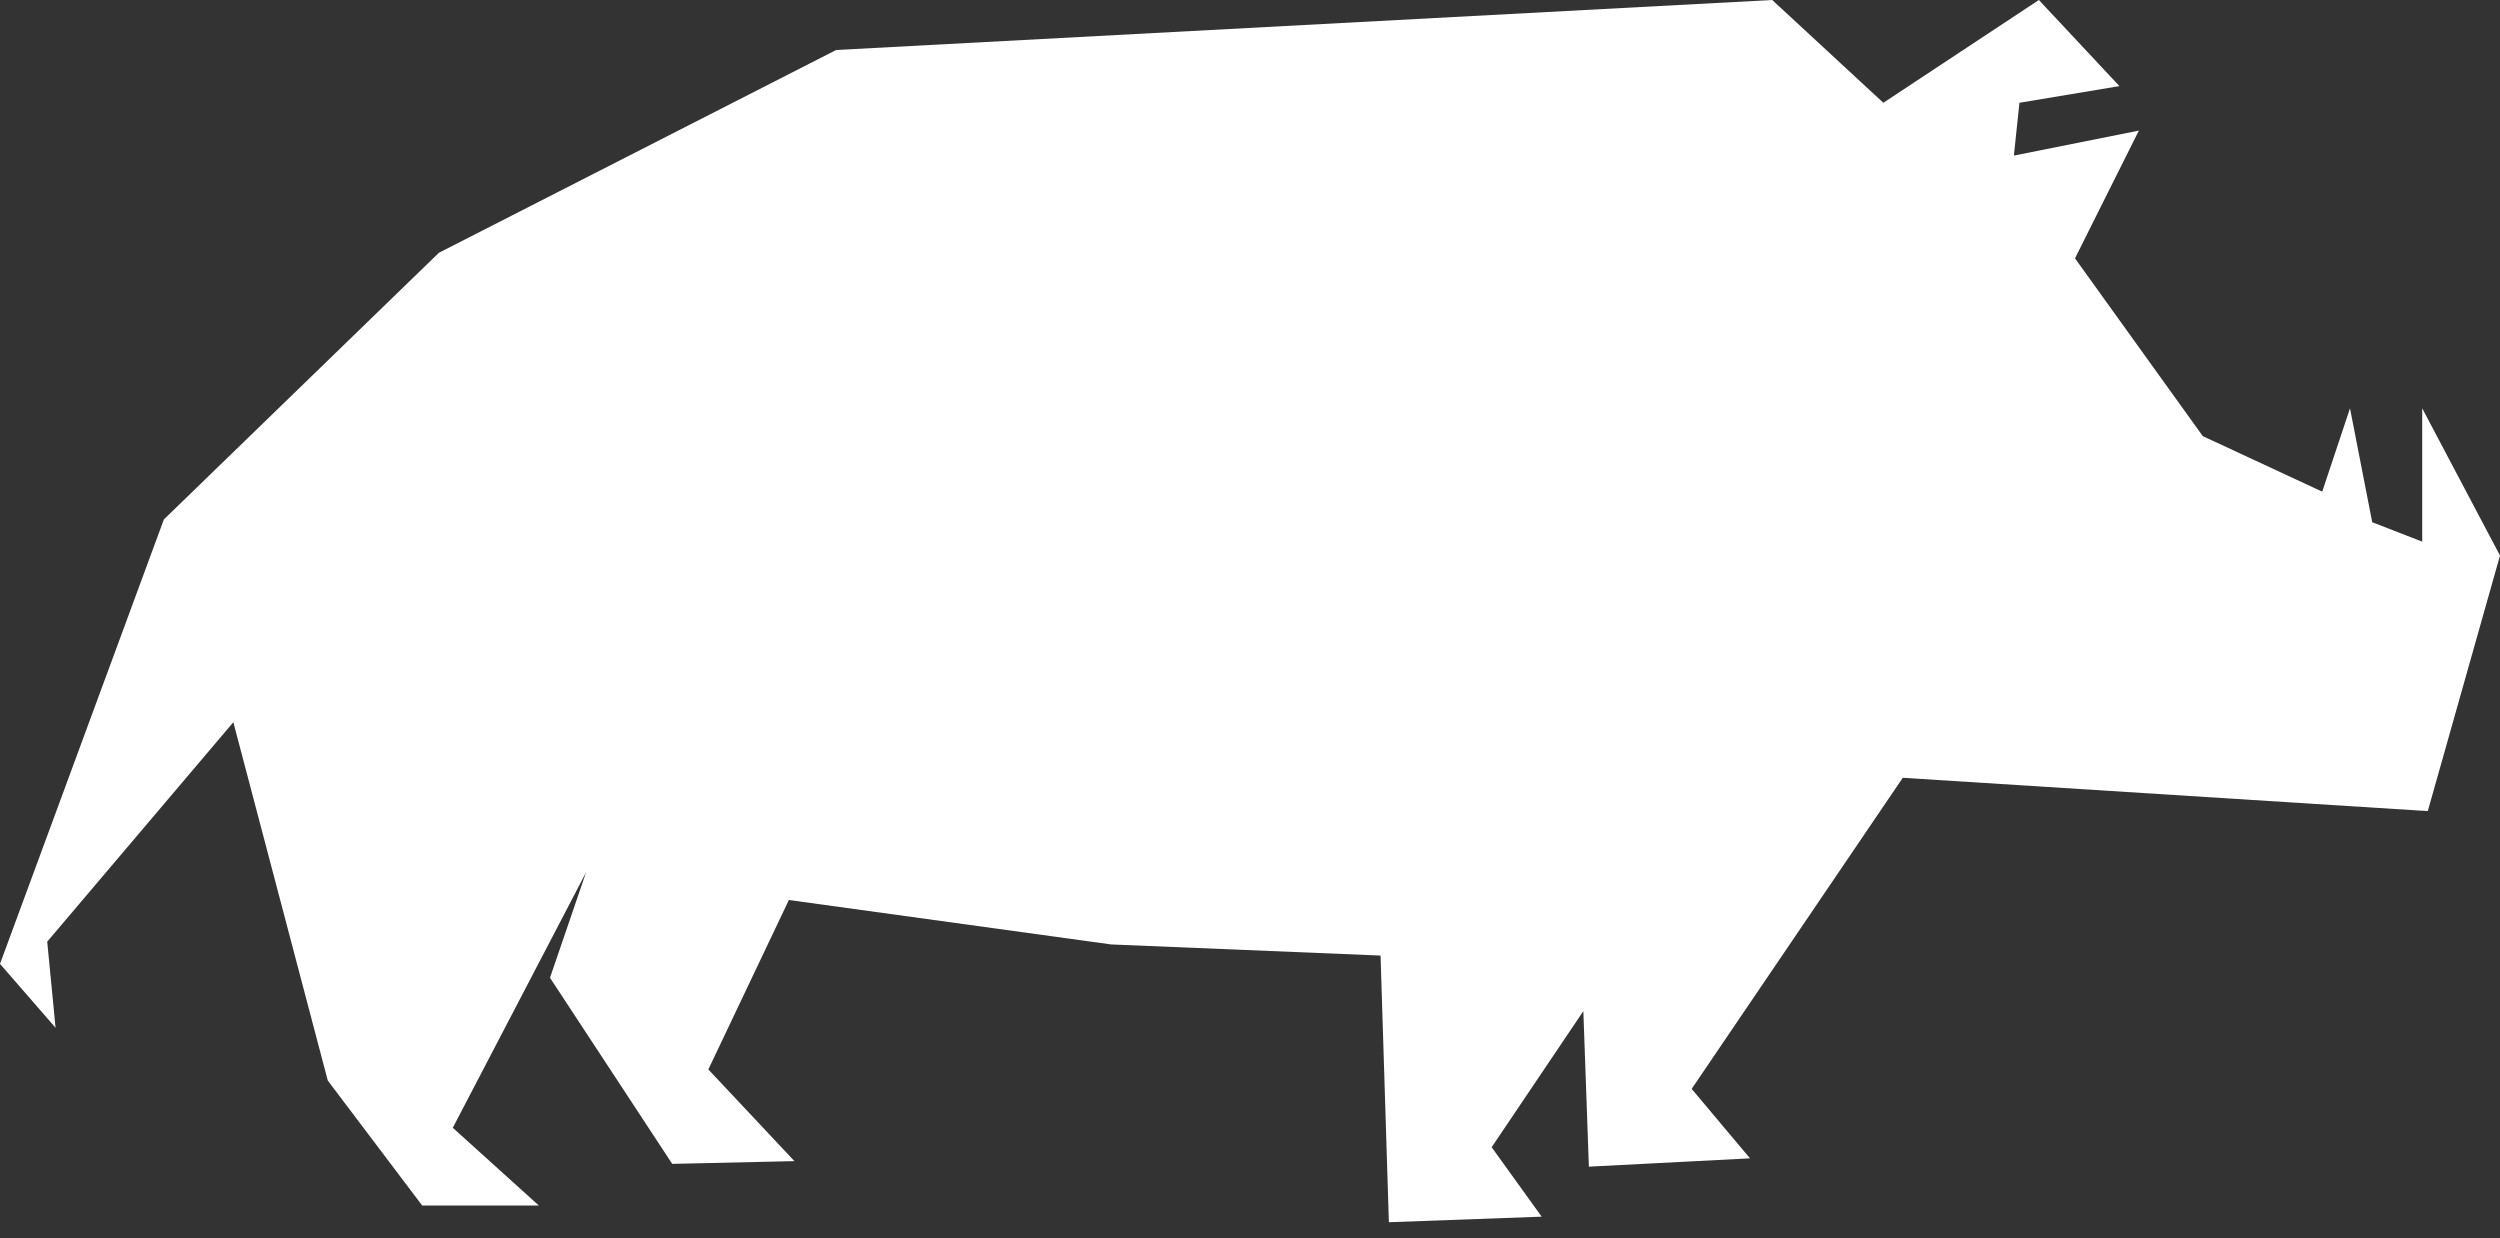 <svg width="107" height="53" viewBox="0 0 107 53" fill="none" xmlns="http://www.w3.org/2000/svg">
<rect x="0" y="0" width="107" height="53" fill="#333333" stroke="none"/>
<path d="M81.439 33.289L103.909 34.715L107 23.778L103.671 17.477V23.183L101.531 22.351L100.58 17.477L99.391 21.043L94.279 18.666L88.81 11.057L91.544 5.588L86.194 6.658L86.432 4.399L90.712 3.686L87.264 0L80.607 4.399L75.851 0L35.786 2.14L18.784 10.819L7.014 22.232L0 41.254L2.378 43.989L2.021 40.303L9.987 30.911L14.029 46.248L18.071 51.598H23.064L19.379 48.269L25.086 37.331L23.54 41.849L28.771 49.814L34.002 49.696L30.317 45.772L33.764 38.52L47.556 40.422L59.088 40.898L59.444 52.311L65.983 52.073L63.843 49.101L67.767 43.276L68.004 49.933L74.9 49.577L72.403 46.604L81.439 33.289Z" fill="white"/>
</svg>
